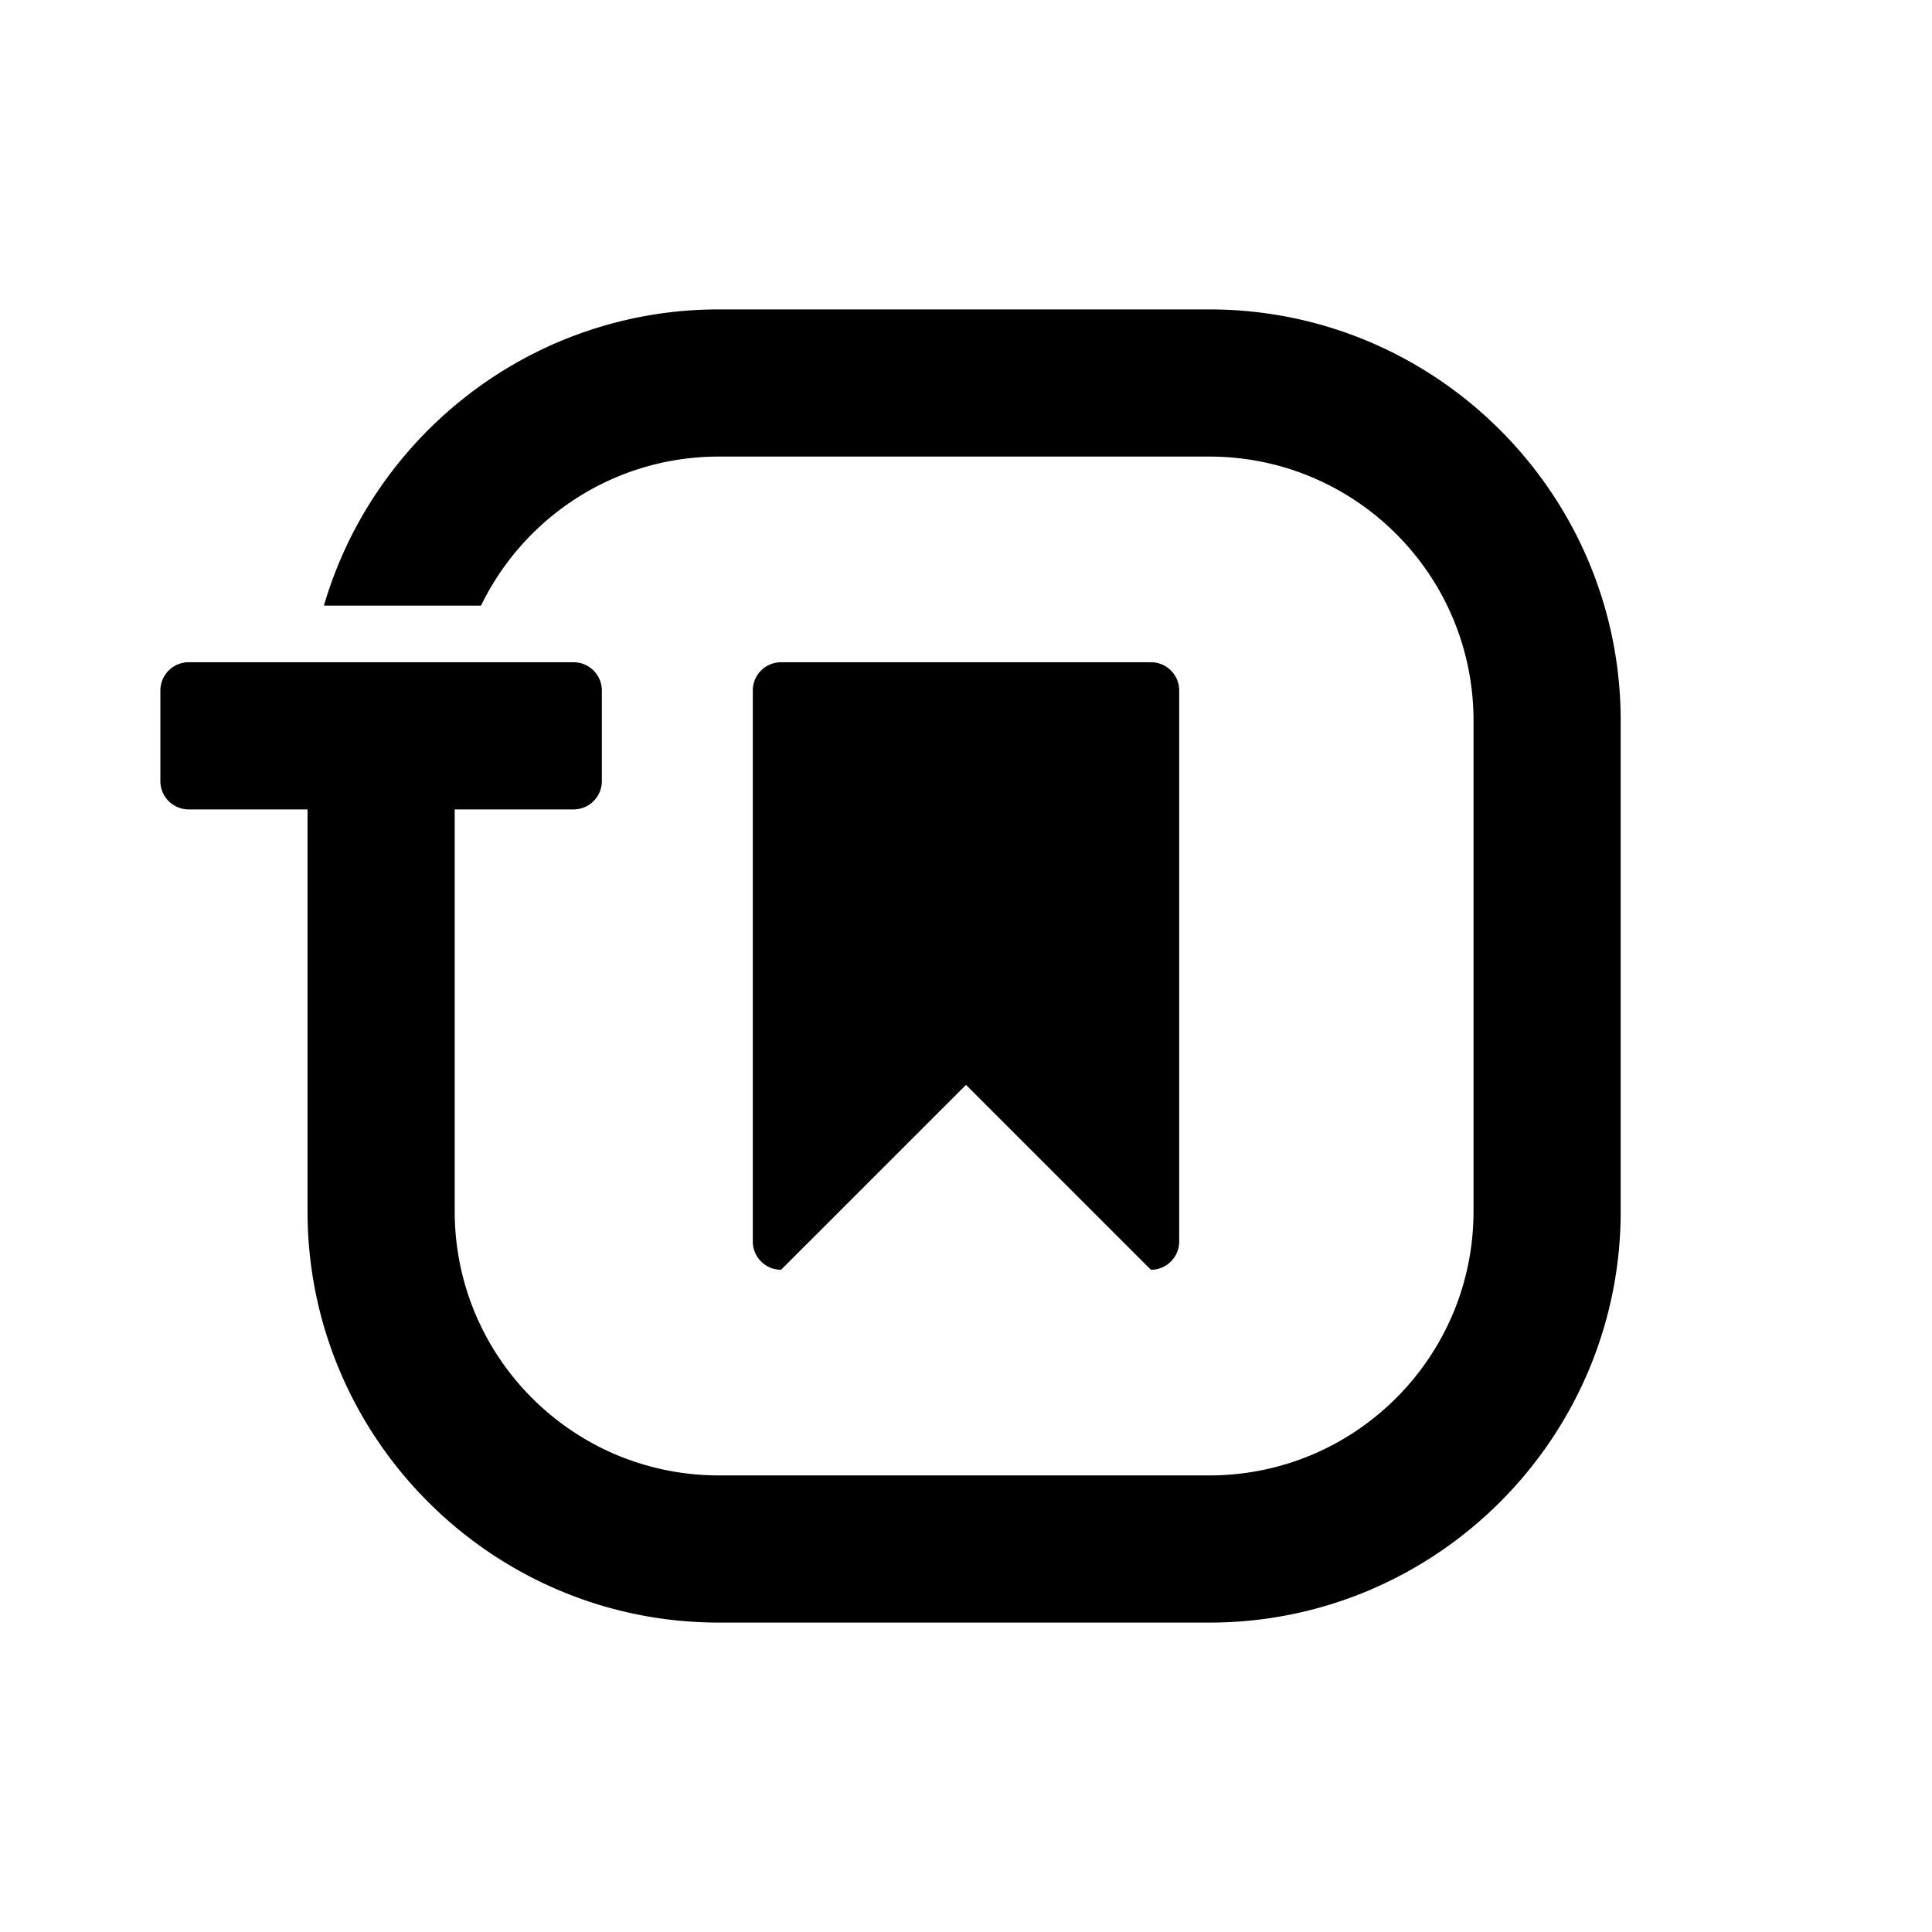 <svg xmlns="http://www.w3.org/2000/svg" xmlns:xlink="http://www.w3.org/1999/xlink" width="1024" height="1024" viewBox="0 0 1024 1024">
  <rect x="0" y="0" width="1024" height="1024" fill="#808080" stroke="none"/>
  <defs>
    <clipPath id="clip-Journal_raw_centered">
      <rect width="1024" height="1024"/>
    </clipPath>
  </defs>
  <g id="Journal_raw_centered" data-name="Journal raw centered" clip-path="url(#clip-Journal_raw_centered)">
    <rect width="1024" height="1024" fill="#fff"/>
    <path id="Border" d="M-838-18415.994c-120.2,0-218-97.795-218-218v-213h-63a15,15,0,0,1-15-15v-48a15,15,0,0,1,15-15h65.2v-.006h79.243v.006H-915a15,15,0,0,1,15,15v48a15,15,0,0,1-15,15h-63v213a141.187,141.187,0,0,0,2.844,28.213A139.559,139.559,0,0,0-967-18579.5a140.032,140.032,0,0,0,12.907,23.781A140.872,140.872,0,0,0-937-18535a141.4,141.4,0,0,0,20.721,17.1A140.125,140.125,0,0,0-892.5-18505a139.056,139.056,0,0,0,26.28,8.154,140.807,140.807,0,0,0,28.218,2.85h260a140.724,140.724,0,0,0,28.213-2.85,138.947,138.947,0,0,0,26.28-8.154,139.941,139.941,0,0,0,23.781-12.906,141.4,141.4,0,0,0,20.721-17.1,140.869,140.869,0,0,0,17.095-20.717A139.7,139.7,0,0,0-449-18579.5a139.2,139.2,0,0,0,8.159-26.279,141.187,141.187,0,0,0,2.844-28.213V-18894a141.216,141.216,0,0,0-2.844-28.213,139.2,139.2,0,0,0-8.159-26.279,139.7,139.7,0,0,0-12.907-23.781A140.8,140.8,0,0,0-479.005-18993a140.745,140.745,0,0,0-20.721-17.094A140,140,0,0,0-523.507-19023a138.98,138.98,0,0,0-26.28-8.154A140.792,140.792,0,0,0-578-19034H-838a140.129,140.129,0,0,0-39.907,5.766,139.336,139.336,0,0,0-35.417,16.2,140.682,140.682,0,0,0-29.268,24.965,140.206,140.206,0,0,0-21.459,32.07l-83.267,0a216.809,216.809,0,0,1,29.94-62.762,220.085,220.085,0,0,1,21.8-26.734,219.767,219.767,0,0,1,25.7-22.986,217.266,217.266,0,0,1,61.107-32.73A216.835,216.835,0,0,1-838-19112h260c120.2,0,218,97.795,218,218v260.008c0,120.205-97.8,218-218,218Z" transform="translate(1219 19275.998)"/>
    <path id="Flag" d="M-17932-22618h0a14.906,14.906,0,0,1-10.605-4.395A14.9,14.9,0,0,1-17947-22633v-292a14.9,14.9,0,0,1,4.393-10.607,14.9,14.9,0,0,1,10.605-4.4h196a14.9,14.9,0,0,1,10.605,4.4A14.9,14.9,0,0,1-17721-22925v292a14.9,14.9,0,0,1-4.393,10.605A14.9,14.9,0,0,1-17736-22618l-98-98-98,98Z" transform="translate(18346 23291)"/>
  </g>
</svg>
